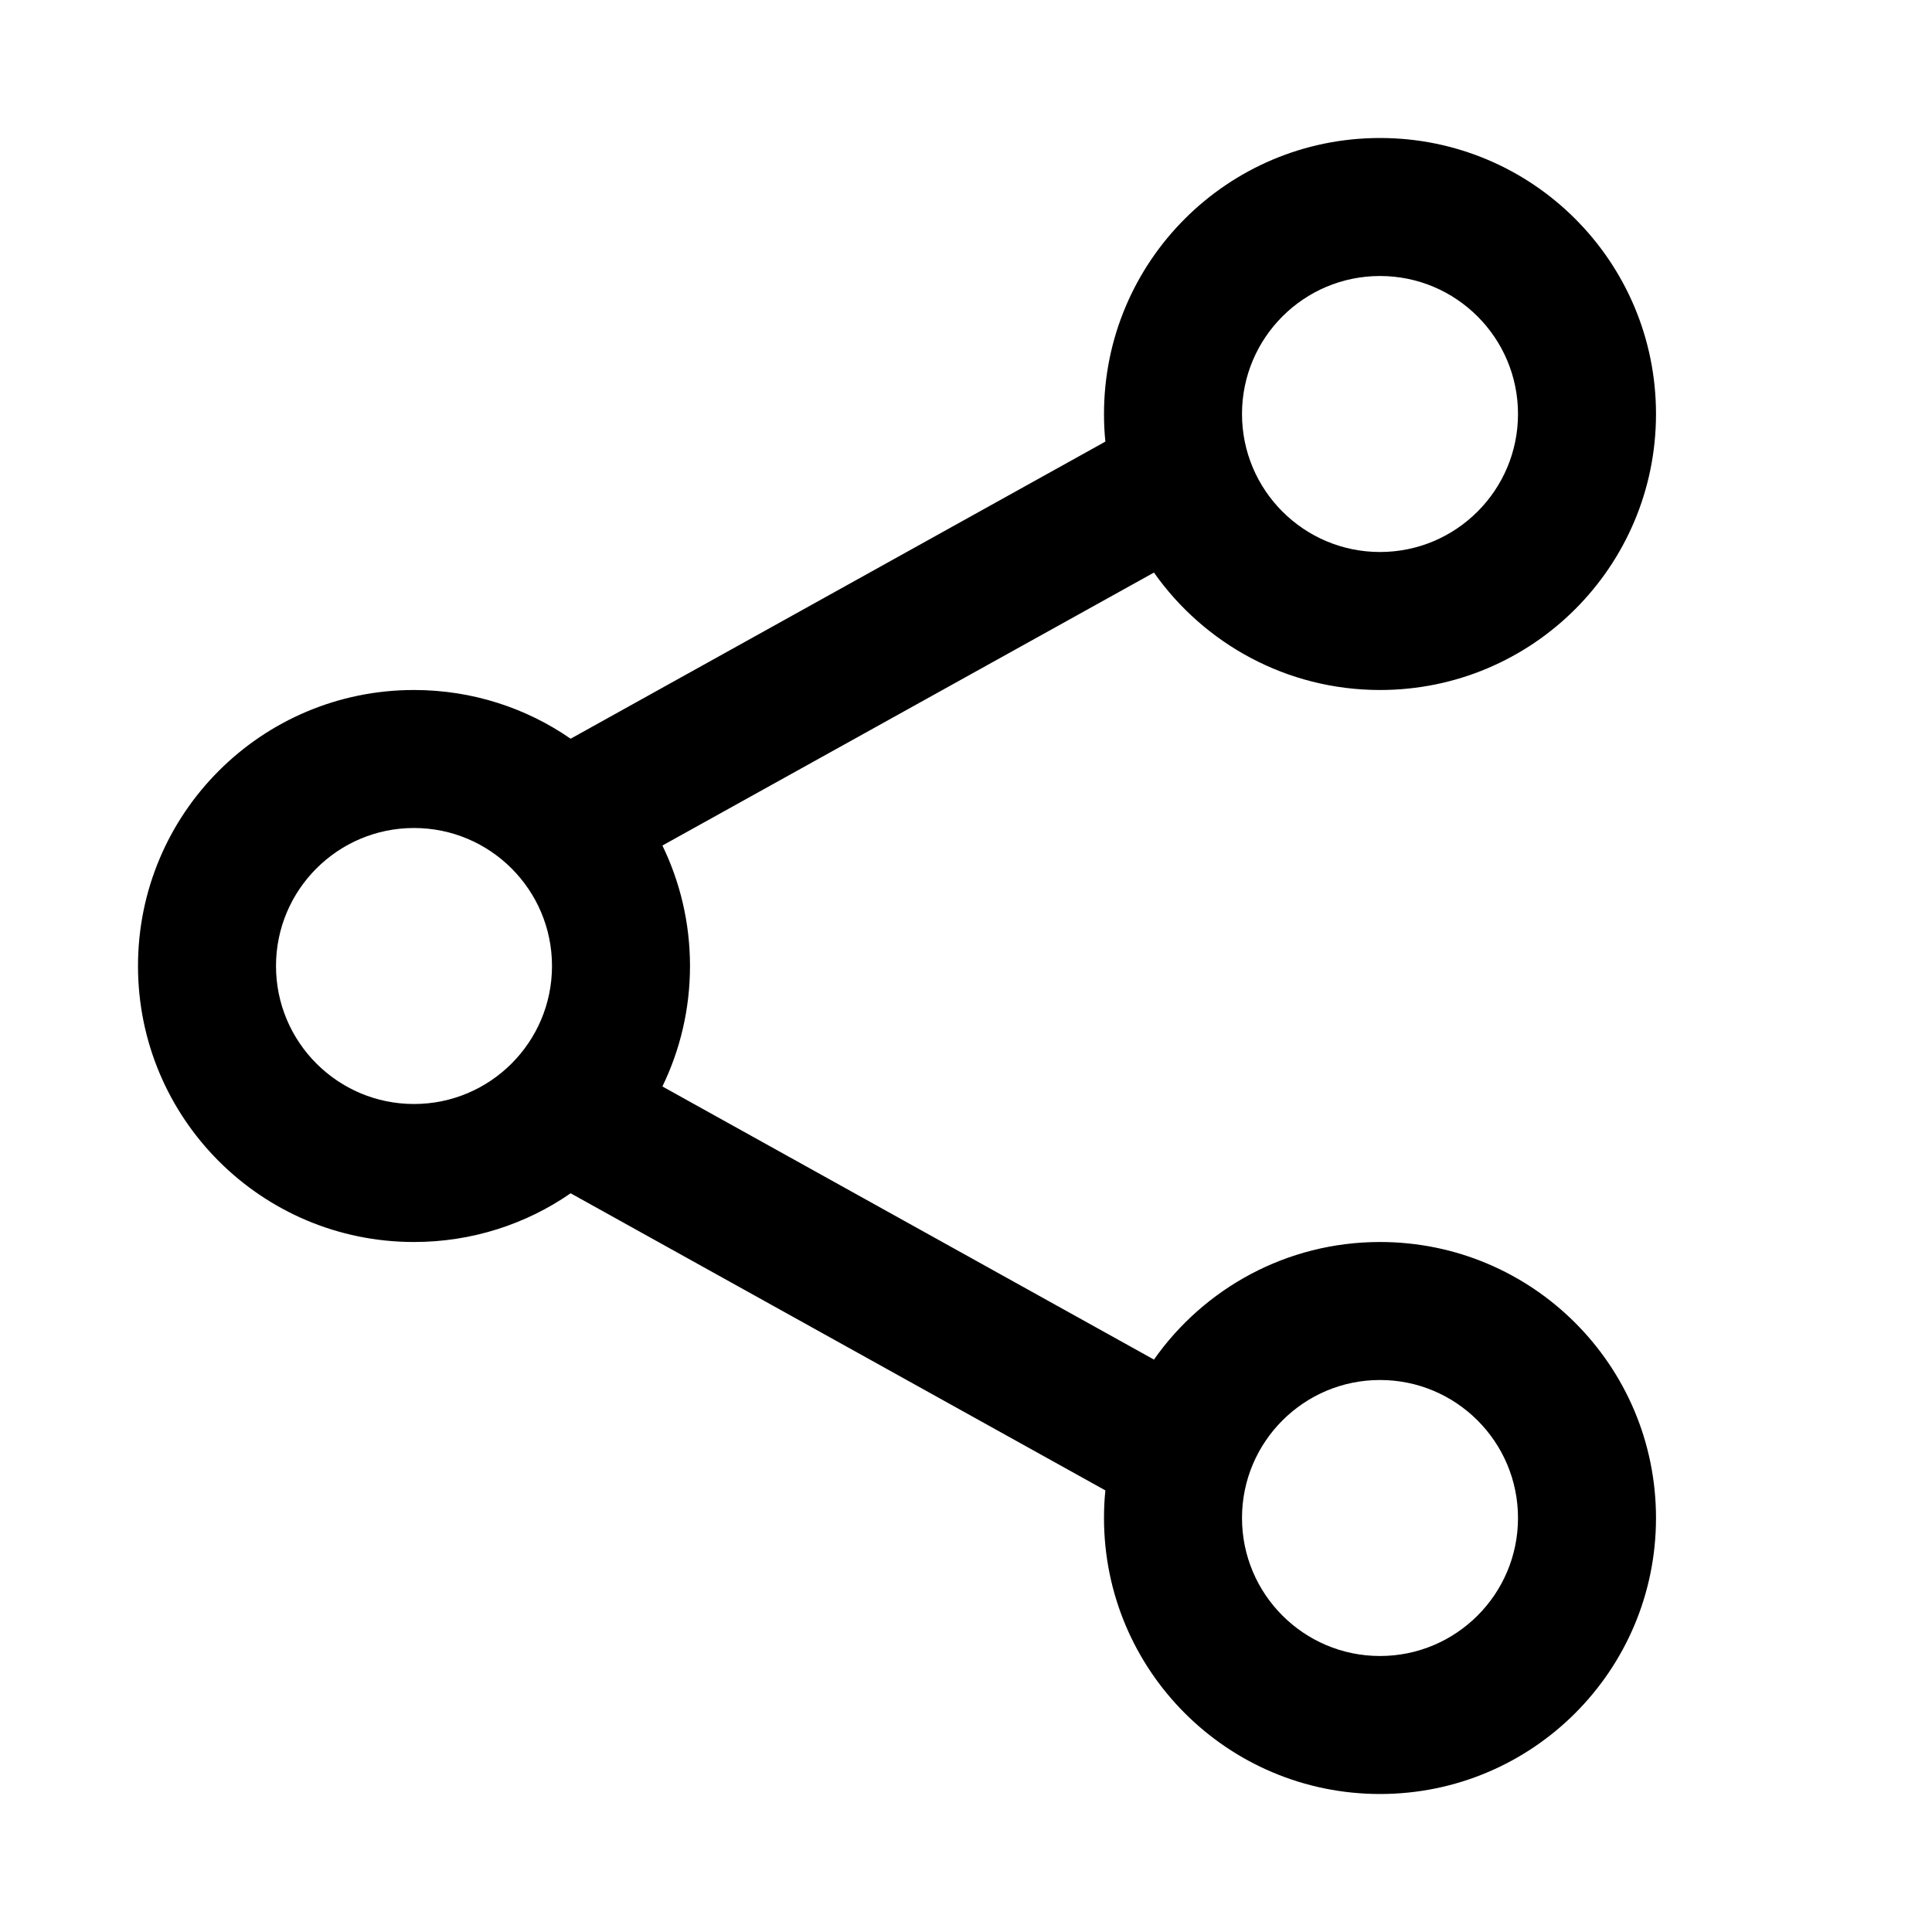 <svg width="14" height="14" viewBox="0 0 14 14" fill="none" xmlns="http://www.w3.org/2000/svg">
<path fill-rule="evenodd" clip-rule="evenodd" d="M11 3C11 3.552 10.552 4 10 4C9.448 4 9 3.552 9 3C9 2.448 9.448 2 10 2C10.552 2 11 2.448 11 3ZM12 3C12 4.105 11.105 5 10 5C9.323 5 8.724 4.663 8.362 4.149L4.8 6.127C4.928 6.391 5 6.687 5 7C5 7.313 4.928 7.609 4.8 7.873L8.362 9.852C8.724 9.337 9.323 9 10 9C11.105 9 12 9.895 12 11C12 12.105 11.105 13 10 13C8.895 13 8 12.105 8 11C8 10.932 8.003 10.866 8.01 10.8L4.135 8.647C3.813 8.87 3.421 9 3 9C1.895 9 1 8.105 1 7C1 5.895 1.895 5 3 5C3.421 5 3.813 5.13 4.135 5.353L8.01 3.2C8.003 3.134 8 3.068 8 3C8 1.895 8.895 1 10 1C11.105 1 12 1.895 12 3ZM3 8C3.552 8 4 7.552 4 7C4 6.448 3.552 6 3 6C2.448 6 2 6.448 2 7C2 7.552 2.448 8 3 8ZM10 12C10.552 12 11 11.552 11 11C11 10.448 10.552 10 10 10C9.448 10 9 10.448 9 11C9 11.552 9.448 12 10 12Z" fill="currentColor"/>
</svg>
